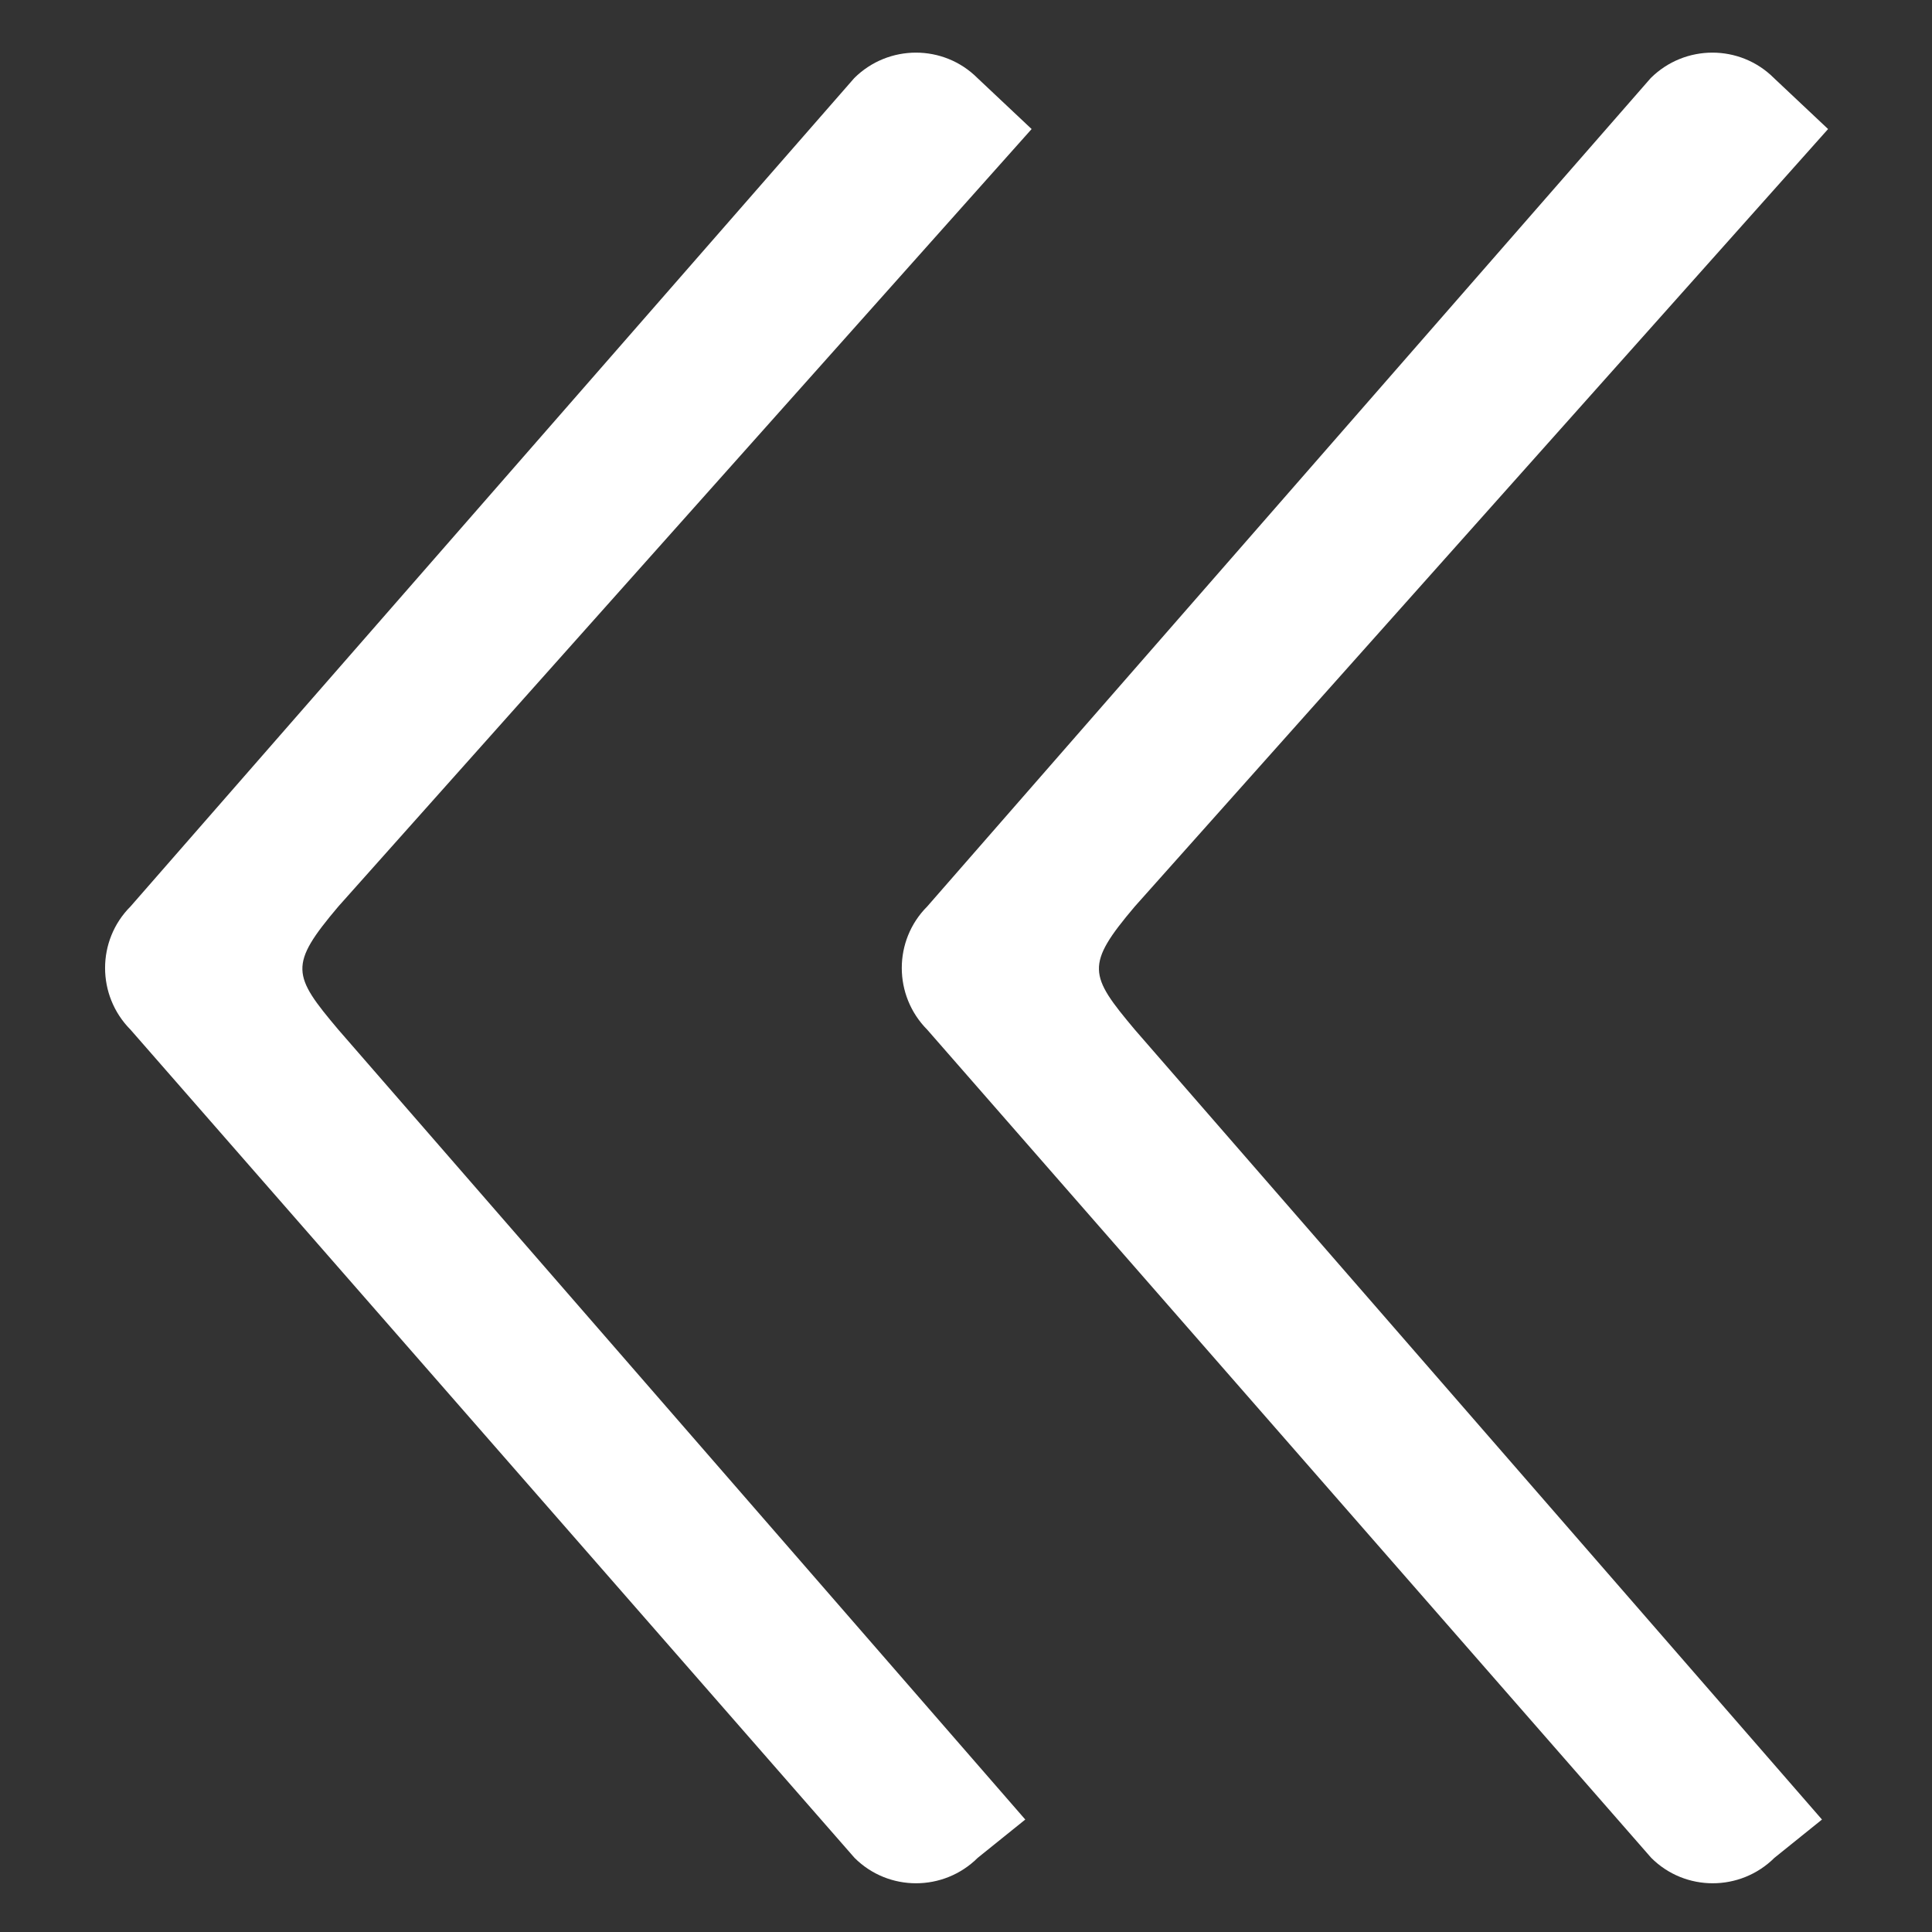 <?xml version="1.0" standalone="no"?><!DOCTYPE svg PUBLIC "-//W3C//DTD SVG 1.1//EN" "http://www.w3.org/Graphics/SVG/1.1/DTD/svg11.dtd"><svg t="1734589031200" class="icon" viewBox="0 0 1024 1024" version="1.1" xmlns="http://www.w3.org/2000/svg" p-id="14461" xmlns:xlink="http://www.w3.org/1999/xlink" width="16" height="16"><rect x="0" y="0" width="1024" height="1024" fill="#333333" stroke="none"/><path d="M179.329 545.745c-24.436-28.962-26.376-34.133 0-65.293L546.78 68.396 518.077 41.374c-17.972-17.972-47.192-17.972-65.293 0L69.172 480.453c-17.972 17.972-17.972 47.192 0 65.293l383.741 438.949c17.972 17.972 47.192 17.972 65.293 0l25.212-20.299L179.329 545.745z m0 0" p-id="14462" fill="#ffffff"></path><path d="M601.471 545.745c-24.307-28.962-26.376-34.133 0-65.293L968.921 68.396 940.218 41.374c-17.972-17.972-47.192-17.972-65.293 0L491.442 480.453c-17.972 17.972-17.972 47.192 0 65.293l383.741 438.949c17.972 17.972 47.192 17.972 65.293 0l25.212-20.299-364.218-418.651z m0 0" p-id="14463" fill="#ffffff"></path></svg>
